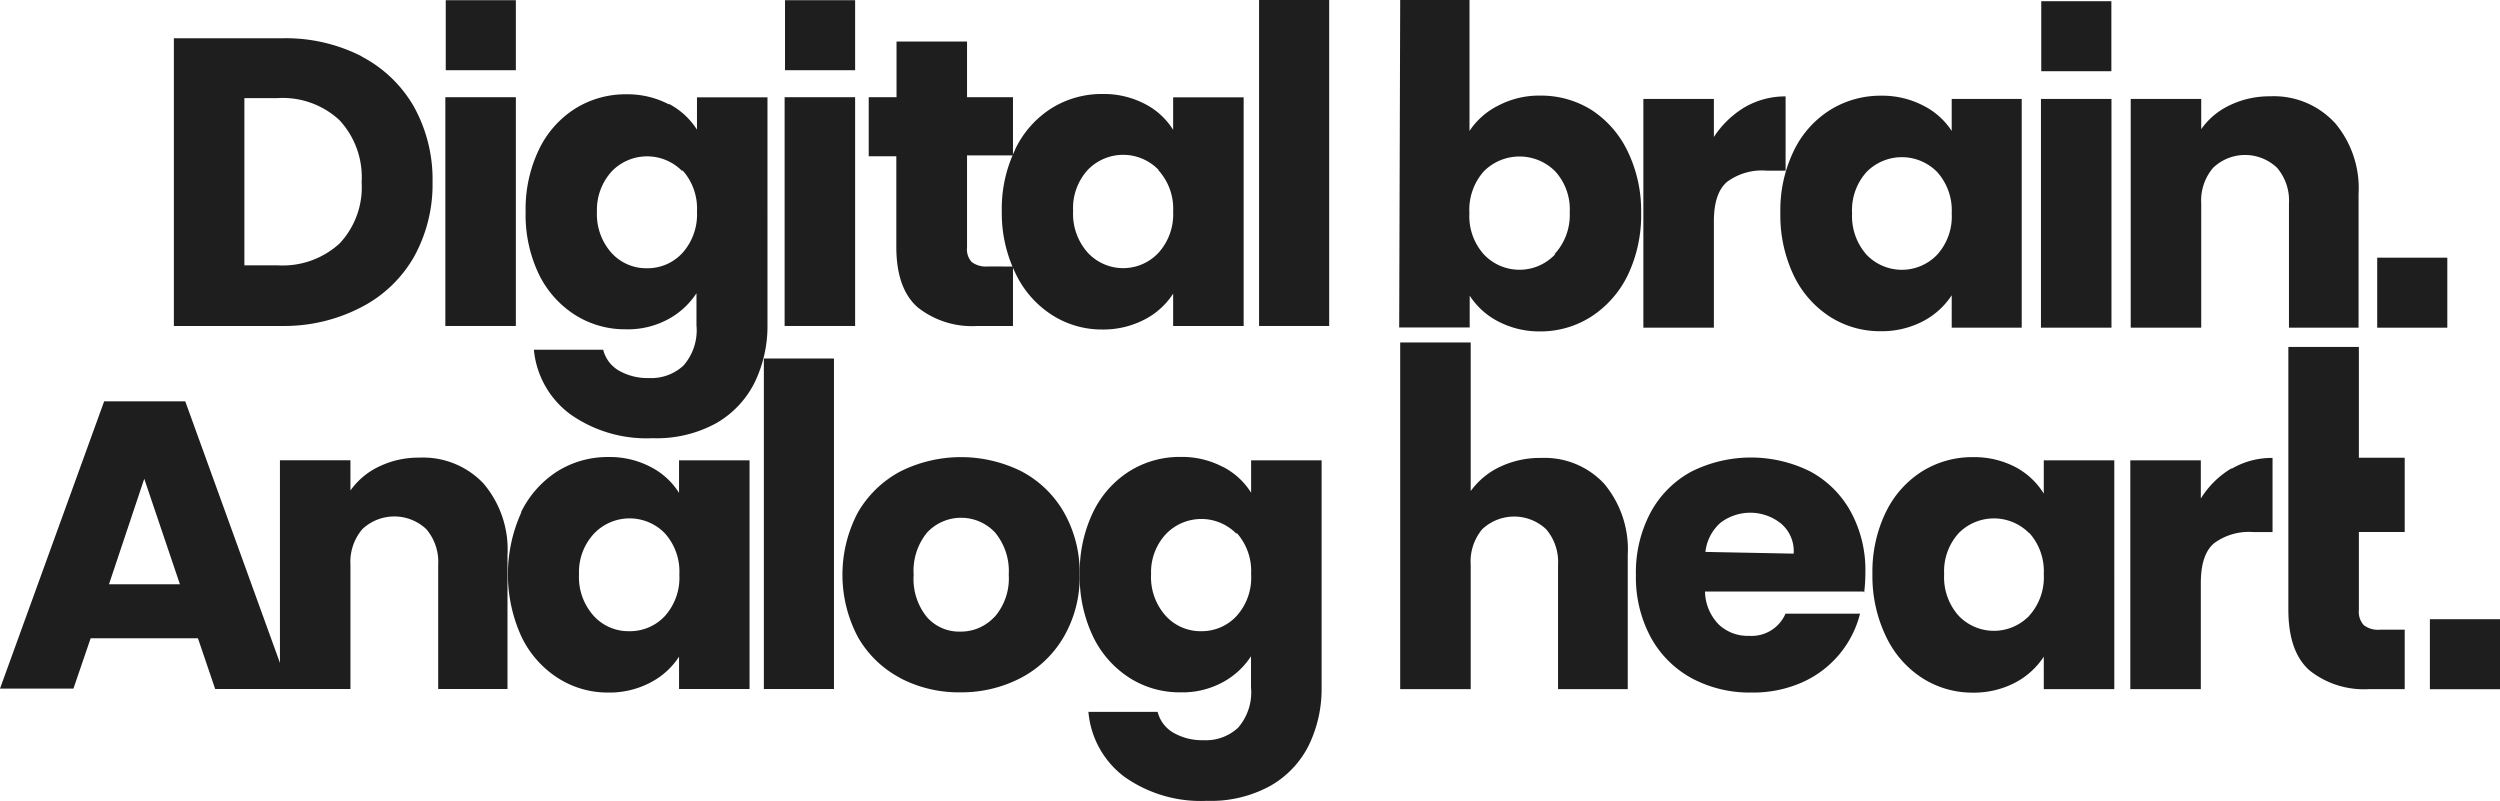 <svg xmlns="http://www.w3.org/2000/svg" viewBox="0 0 248.18 79.51"><defs><style>.cls-1{fill:#1e1e1e;}</style></defs><g id="Layer_2" data-name="Layer 2"><g id="Layer_1-2" data-name="Layer 1"><g id="Layer_2-2" data-name="Layer 2"><g id="Layer_1-2-2" data-name="Layer 1-2"><path class="cls-1" d="M35.86,5.59a12.78,12.78,0,0,1,5.23,5,14.87,14.87,0,0,1,1.85,7.47,14.82,14.82,0,0,1-1.85,7.45,12.71,12.71,0,0,1-5.25,5A16.55,16.55,0,0,1,28,32.36H17.26V3.8H28a16.53,16.53,0,0,1,7.9,1.79M33.7,24.18a8.14,8.14,0,0,0,2.2-6.1,8.31,8.31,0,0,0-2.2-6.15,8.27,8.27,0,0,0-6.14-2.19h-3.3v16.6h3.3a8.36,8.36,0,0,0,6.14-2.16"/><path class="cls-1" d="M51.21,32.36h-7V9.65h7Z"/><path class="cls-1" d="M66.4,10.31a7.31,7.31,0,0,1,2.79,2.56V9.66h7V32.32A12.84,12.84,0,0,1,74.9,38a9.59,9.59,0,0,1-3.78,4,12.26,12.26,0,0,1-6.33,1.5,13.12,13.12,0,0,1-8.18-2.38A9,9,0,0,1,53,34.72h6.88a3.32,3.32,0,0,0,1.54,2.06,5.72,5.72,0,0,0,3,.75,4.72,4.72,0,0,0,3.43-1.24,5.32,5.32,0,0,0,1.29-4V29.11a7.73,7.73,0,0,1-2.81,2.58,8.39,8.39,0,0,1-4.19,1,9.27,9.27,0,0,1-5.09-1.45,9.94,9.94,0,0,1-3.6-4.11A13.67,13.67,0,0,1,52.18,21a13.63,13.63,0,0,1,1.32-6.15,9.84,9.84,0,0,1,3.6-4.07,9.43,9.43,0,0,1,5.09-1.42,8.83,8.83,0,0,1,4.21,1M67.74,17a4.88,4.88,0,0,0-6.9-.1l-.1.1A5.66,5.66,0,0,0,59.26,21a5.77,5.77,0,0,0,1.44,4.1,4.66,4.66,0,0,0,3.52,1.53,4.71,4.71,0,0,0,3.52-1.51A5.73,5.73,0,0,0,69.19,21a5.69,5.69,0,0,0-1.45-4.11"/><path class="cls-1" d="M84.89,32.36h-7V9.65h7Z"/><path class="cls-1" d="M100.56,26.46v5.9H97a8.66,8.66,0,0,1-5.9-1.85c-1.41-1.23-2.12-3.25-2.12-6v-9H86.24V9.65H89V4.12h7V9.65h4.56v5.78H96v9.12A1.87,1.87,0,0,0,96.45,26a2.32,2.32,0,0,0,1.63.45Z"/><path class="cls-1" d="M100.78,14.82a9.84,9.84,0,0,1,3.6-4.07,9.43,9.43,0,0,1,5.09-1.42,8.83,8.83,0,0,1,4.21,1,7.13,7.13,0,0,1,2.78,2.56V9.66h7v22.7h-7V29.15a7.39,7.39,0,0,1-2.82,2.56,8.84,8.84,0,0,1-4.22,1,9.14,9.14,0,0,1-5-1.45,9.94,9.94,0,0,1-3.6-4.11A13.62,13.62,0,0,1,99.45,21a13.48,13.48,0,0,1,1.33-6.15m14.22,2a4.88,4.88,0,0,0-6.9-.1l-.1.1a5.62,5.62,0,0,0-1.47,4.1A5.77,5.77,0,0,0,108,25.1a4.79,4.79,0,0,0,7,0A5.68,5.68,0,0,0,116.46,21,5.67,5.67,0,0,0,115,16.9"/><rect class="cls-1" x="124.99" width="6.96" height="32.36"/><rect class="cls-1" x="77.93" y="0.02" width="6.96" height="6.95"/><rect class="cls-1" x="44.25" y="0.02" width="6.96" height="6.95"/><path class="cls-1" d="M173.19,10.65a8,8,0,0,1,4.07-1.08v7.37h-1.91a5.82,5.82,0,0,0-3.91,1.12c-.87.75-1.3,2.05-1.3,3.93V32.53h-7V9.82h7V13.6a9.45,9.45,0,0,1,3.05-2.95"/><path class="cls-1" d="M178.06,15a9.77,9.77,0,0,1,3.6-4.07,9.44,9.44,0,0,1,5.09-1.43,8.83,8.83,0,0,1,4.21,1,7.23,7.23,0,0,1,2.79,2.5V9.82h6.95V32.53h-6.95V29.31a7.6,7.6,0,0,1-2.83,2.57,8.83,8.83,0,0,1-4.21,1,9.21,9.21,0,0,1-5.05-1.44,10,10,0,0,1-3.6-4.11,13.85,13.85,0,0,1-1.32-6.17A13.52,13.52,0,0,1,178.06,15m14.24,2.07a4.91,4.91,0,0,0-6.93-.07l-.07.07a5.65,5.65,0,0,0-1.44,4.09,5.78,5.78,0,0,0,1.44,4.13,4.85,4.85,0,0,0,6.84.16l.16-.16a5.64,5.64,0,0,0,1.45-4.11,5.69,5.69,0,0,0-1.45-4.11"/><path class="cls-1" d="M209.61,32.53h-7V9.82h7Z"/><path class="cls-1" d="M231.76,12.16a10.05,10.05,0,0,1,2.38,7.1V32.53h-6.91V20.2a5,5,0,0,0-1.18-3.54,4.59,4.59,0,0,0-6.35,0,5,5,0,0,0-1.18,3.54V32.53h-7V9.82h7v3a7.23,7.23,0,0,1,2.85-2.38,9.08,9.08,0,0,1,4-.88,8.22,8.22,0,0,1,6.37,2.59"/><rect class="cls-1" x="235.99" y="25.58" width="6.96" height="6.95"/><rect class="cls-1" x="202.64" y="0.12" width="6.96" height="6.95"/><path class="cls-1" d="M19.65,63.36H9l-1.71,5H0L10.34,39.84h8.05L28.73,68.4H21.36ZM17.86,58,14.32,47.53,10.82,58Z"/><path class="cls-1" d="M48,48a10.12,10.12,0,0,1,2.38,7.11V68.4H43.5V56.07a5,5,0,0,0-1.18-3.54,4.63,4.63,0,0,0-6.35,0,5,5,0,0,0-1.18,3.54V68.4h-7V45.69h7v3a7.31,7.31,0,0,1,2.85-2.38,9,9,0,0,1,4-.88A8.25,8.25,0,0,1,48,48"/><path class="cls-1" d="M51.72,50.86a10,10,0,0,1,3.61-4.07,9.4,9.4,0,0,1,5.08-1.42,8.69,8.69,0,0,1,4.21,1,7.16,7.16,0,0,1,2.79,2.56V45.7h7V68.4h-7V65.19a7.49,7.49,0,0,1-2.83,2.56,8.69,8.69,0,0,1-4.21,1,9.14,9.14,0,0,1-5-1.45,10,10,0,0,1-3.61-4.11,14.88,14.88,0,0,1,0-12.34M66,52.94a4.88,4.88,0,0,0-6.9-.1l-.1.1A5.6,5.6,0,0,0,57.48,57a5.75,5.75,0,0,0,1.45,4.13,4.66,4.66,0,0,0,3.52,1.53A4.73,4.73,0,0,0,66,61.16a5.68,5.68,0,0,0,1.44-4.11A5.68,5.68,0,0,0,66,52.94"/><rect class="cls-1" x="75.83" y="35.59" width="6.96" height="32.81"/><path class="cls-1" d="M89.36,67.3a10.41,10.41,0,0,1-4.2-4.07,13.23,13.23,0,0,1,0-12.35,10.63,10.63,0,0,1,4.24-4.09,13.47,13.47,0,0,1,12,0,10.47,10.47,0,0,1,4.23,4.09,12.1,12.1,0,0,1,1.55,6.17,11.86,11.86,0,0,1-1.57,6.16,10.64,10.64,0,0,1-4.27,4.09,12.76,12.76,0,0,1-6,1.43,12.52,12.52,0,0,1-6-1.43m9.4-6.06a5.82,5.82,0,0,0,1.4-4.19,6,6,0,0,0-1.36-4.19,4.62,4.62,0,0,0-6.53-.21l-.21.21a6,6,0,0,0-1.34,4.21A6,6,0,0,0,92,61.24a4.25,4.25,0,0,0,3.32,1.46,4.52,4.52,0,0,0,3.4-1.46"/><path class="cls-1" d="M121.41,46.35a7.16,7.16,0,0,1,2.79,2.56V45.7h7V68.36A12.82,12.82,0,0,1,129.92,74a9.5,9.5,0,0,1-3.79,4,12.22,12.22,0,0,1-6.32,1.5,13.12,13.12,0,0,1-8.18-2.38,9,9,0,0,1-3.58-6.45h6.87a3.33,3.33,0,0,0,1.55,2.06,5.72,5.72,0,0,0,3,.75,4.69,4.69,0,0,0,3.44-1.24,5.35,5.35,0,0,0,1.28-4V65.15a7.73,7.73,0,0,1-2.81,2.58,8.39,8.39,0,0,1-4.19,1,9.24,9.24,0,0,1-5.08-1.45,10,10,0,0,1-3.61-4.11A13.71,13.71,0,0,1,107.19,57a13.63,13.63,0,0,1,1.32-6.15,9.87,9.87,0,0,1,3.61-4.07,9.4,9.4,0,0,1,5.08-1.42,8.69,8.69,0,0,1,4.21,1M122.76,53a4.88,4.88,0,0,0-6.9-.1l-.1.1a5.56,5.56,0,0,0-1.49,4,5.75,5.75,0,0,0,1.45,4.13,4.66,4.66,0,0,0,3.52,1.53,4.71,4.71,0,0,0,3.52-1.51A5.68,5.68,0,0,0,124.2,57a5.68,5.68,0,0,0-1.44-4.11"/><path class="cls-1" d="M159.23,48a10.14,10.14,0,0,1,2.36,7.1V68.41h-6.92V56.08a5,5,0,0,0-1.18-3.54,4.63,4.63,0,0,0-6.35,0A5,5,0,0,0,146,56.08V68.41h-7V34h7V48.75a7.56,7.56,0,0,1,2.89-2.4,9.26,9.26,0,0,1,4.11-.89A8.08,8.08,0,0,1,159.23,48"/><path class="cls-1" d="M185,58.72H169.26A4.8,4.8,0,0,0,170.63,62a4.16,4.16,0,0,0,3,1.12,3.66,3.66,0,0,0,3.62-2.2h7.4a10.17,10.17,0,0,1-5.77,6.83,12,12,0,0,1-5,1,12.17,12.17,0,0,1-5.94-1.42,10.22,10.22,0,0,1-4.07-4.07,12.57,12.57,0,0,1-1.47-6.19,12.65,12.65,0,0,1,1.45-6.18,10,10,0,0,1,4.05-4.07,13.2,13.2,0,0,1,11.84,0,10,10,0,0,1,4,4,12.07,12.07,0,0,1,1.44,6,16.65,16.65,0,0,1-.12,2m-7-3.86a3.58,3.58,0,0,0-1.27-3,4.88,4.88,0,0,0-6-.06,4.53,4.53,0,0,0-1.49,2.89Z"/><path class="cls-1" d="M187.2,50.87a9.84,9.84,0,0,1,3.6-4.07,9.43,9.43,0,0,1,5.09-1.42,8.83,8.83,0,0,1,4.21,1A7.33,7.33,0,0,1,202.89,49V45.7h7V68.41h-7V65.19a7.6,7.6,0,0,1-2.83,2.57,8.84,8.84,0,0,1-4.22,1,9.21,9.21,0,0,1-5-1.44,9.94,9.94,0,0,1-3.6-4.11A13.76,13.76,0,0,1,185.88,57a13.59,13.59,0,0,1,1.32-6.14m14.24,2.07a4.91,4.91,0,0,0-6.93-.07l-.07.07A5.64,5.64,0,0,0,193,57a5.74,5.74,0,0,0,1.44,4.13,4.85,4.85,0,0,0,6.84.16c.06,0,.11-.11.16-.16A5.69,5.69,0,0,0,202.89,57a5.7,5.7,0,0,0-1.45-4.11"/><path class="cls-1" d="M221.53,46.54a7.85,7.85,0,0,1,4.07-1.08v7.36h-1.91a5.82,5.82,0,0,0-3.91,1.12c-.87.75-1.3,2.06-1.3,3.93V68.41h-7V45.7h7v3.79a9,9,0,0,1,3.05-3"/><path class="cls-1" d="M238.72,62.51v5.9h-3.54a8.66,8.66,0,0,1-5.9-1.85c-1.41-1.24-2.11-3.25-2.11-6.05V34.44h7v11h4.55v7.37h-4.55v7.78a1.93,1.93,0,0,0,.49,1.47,2.3,2.3,0,0,0,1.62.45Z"/><rect class="cls-1" x="241.22" y="61.47" width="6.96" height="6.95"/><path class="cls-1" d="M158,10.92a9.44,9.44,0,0,0-5.09-1.43,8.72,8.72,0,0,0-4.19,1A7.31,7.31,0,0,0,145.88,13V0H139l-.1,32.51h7V29.35a7.41,7.41,0,0,0,2.81,2.55,8.84,8.84,0,0,0,4.19,1,9.32,9.32,0,0,0,5.1-1.49,10.21,10.21,0,0,0,3.6-4.11,13.85,13.85,0,0,0,1.32-6.17A13.55,13.55,0,0,0,161.57,15,10.06,10.06,0,0,0,158,10.92Zm-3.63,14.34a4.86,4.86,0,0,1-6.87.19l-.19-.19a5.68,5.68,0,0,1-1.44-4.11A5.74,5.74,0,0,1,147.31,17a5,5,0,0,1,7.07,0h0a5.6,5.6,0,0,1,1.45,4.09,5.72,5.72,0,0,1-1.5,4.13Z"/></g></g></g></g></svg>